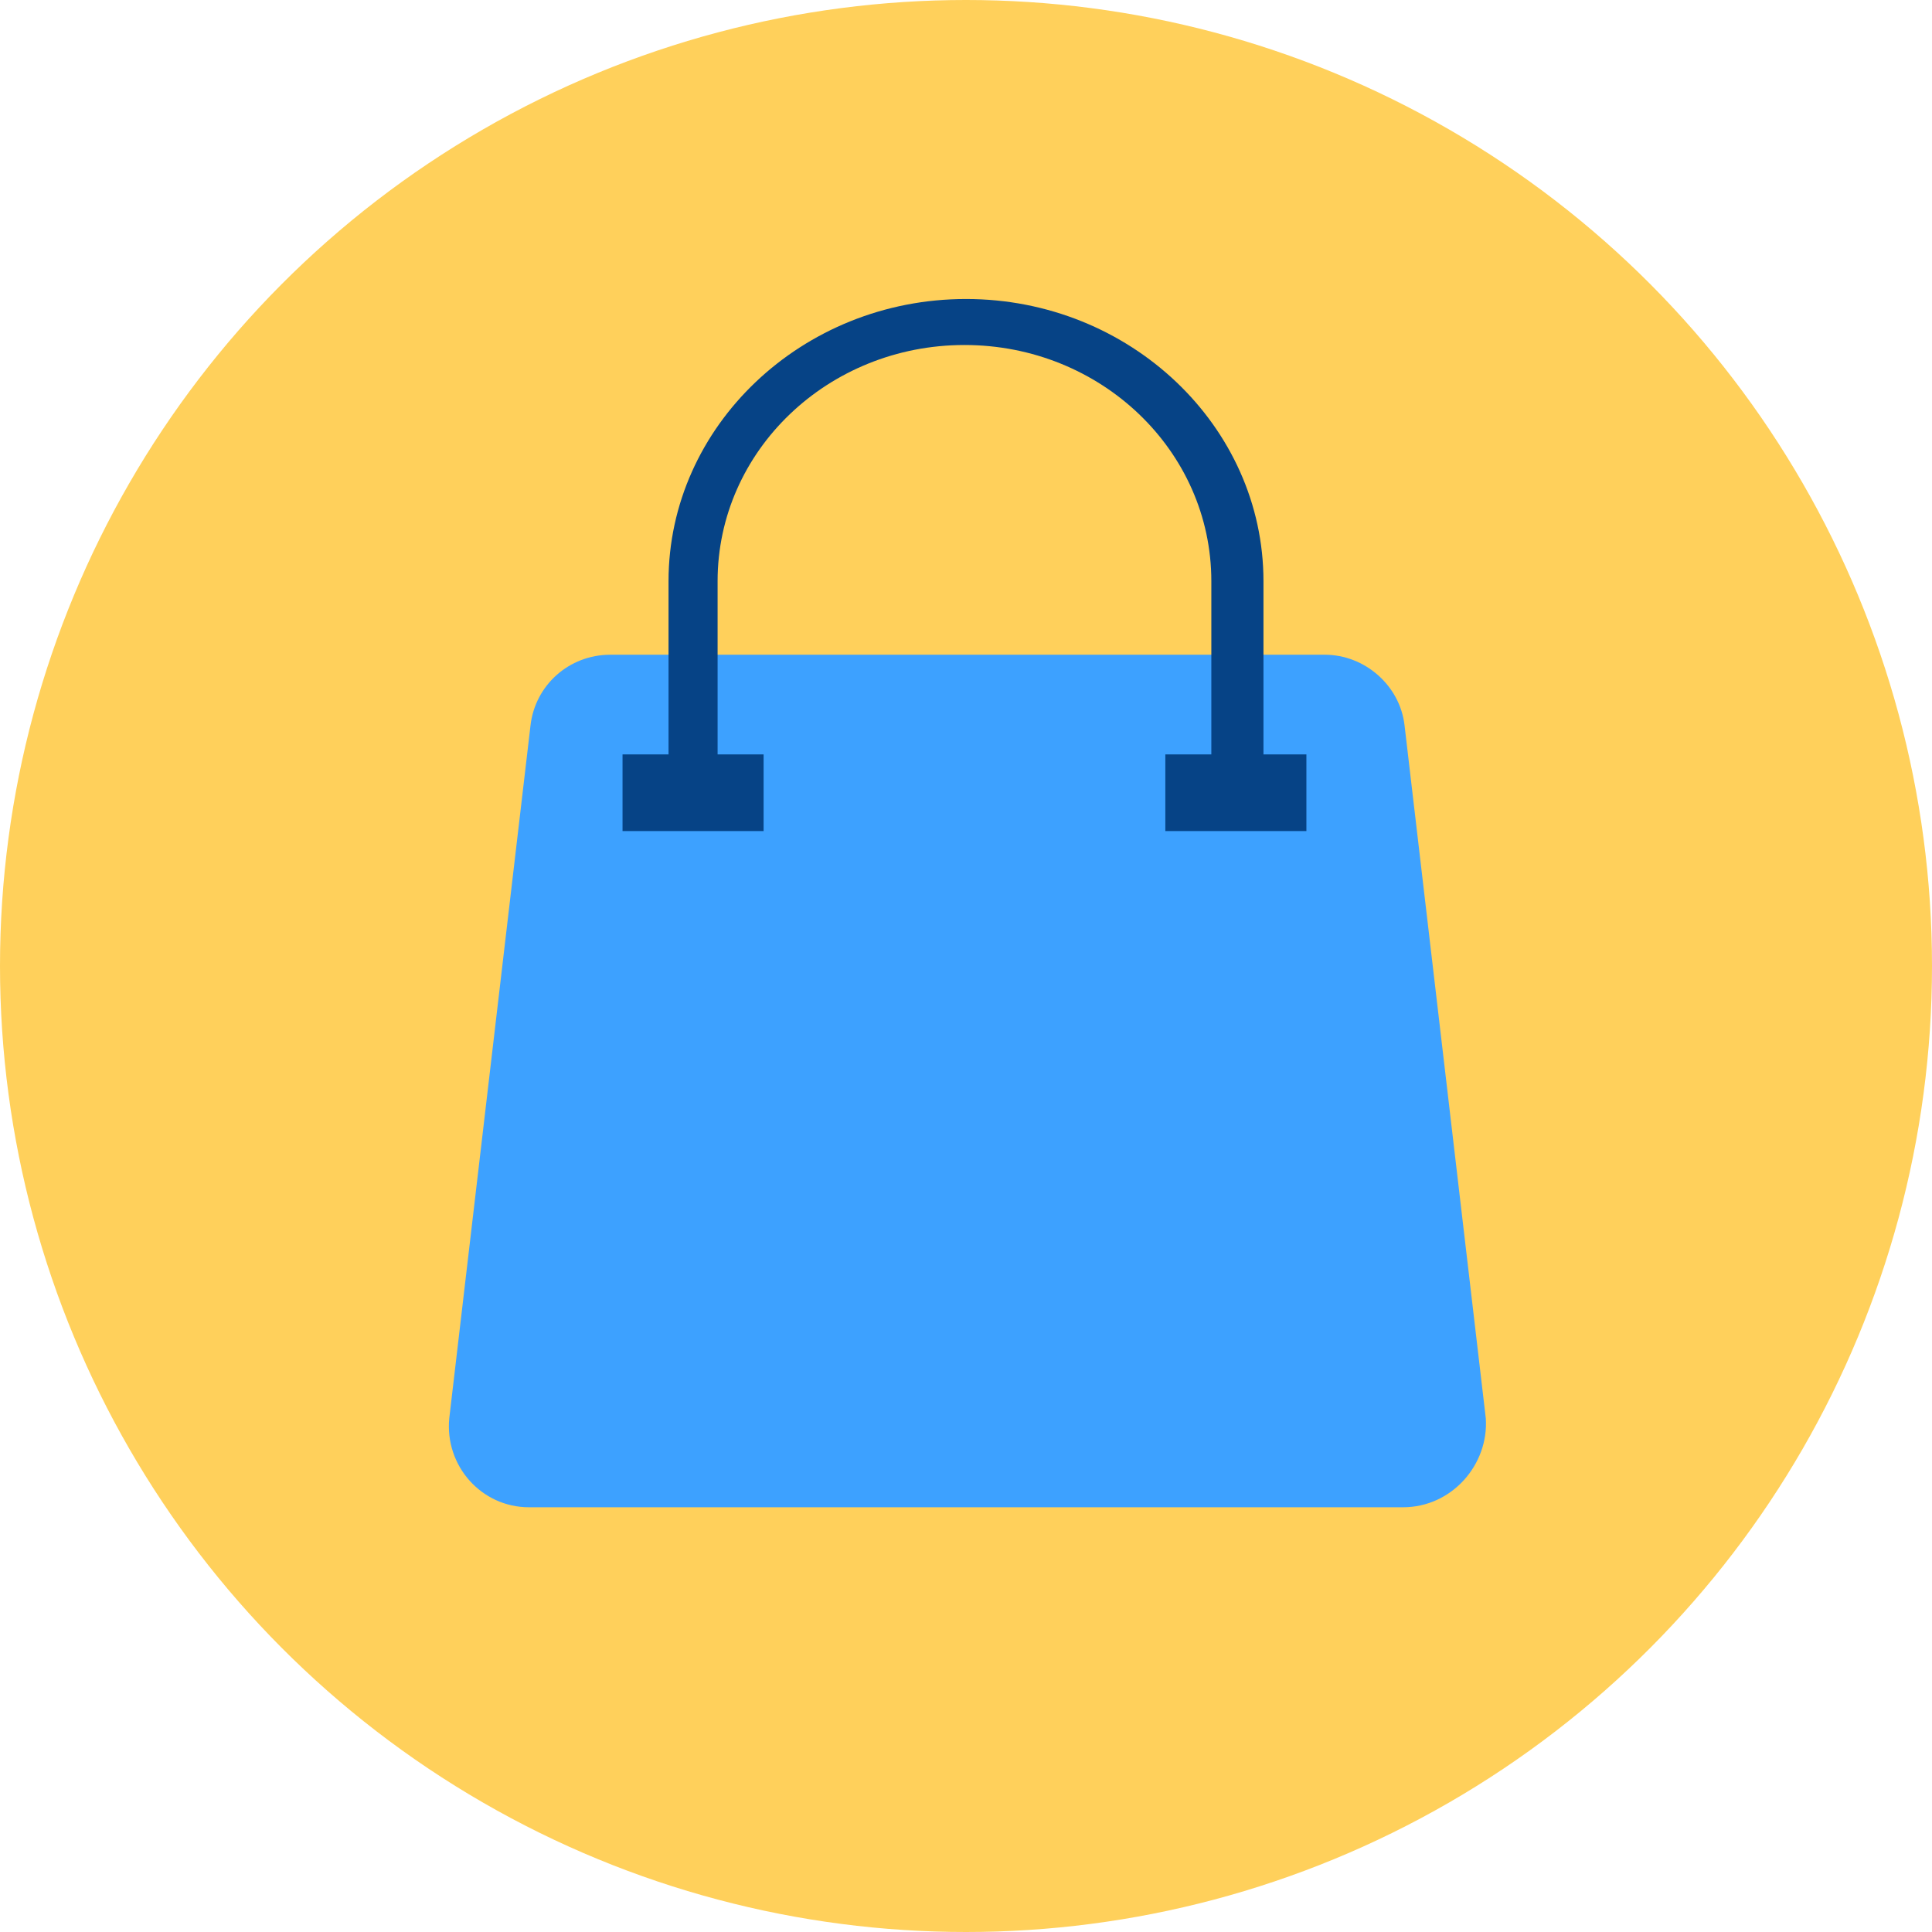 <!DOCTYPE svg PUBLIC "-//W3C//DTD SVG 1.1//EN" "http://www.w3.org/Graphics/SVG/1.1/DTD/svg11.dtd">
<!-- Uploaded to: SVG Repo, www.svgrepo.com, Transformed by: SVG Repo Mixer Tools -->
<svg height="800px" width="800px" version="1.1" id="Layer_1" xmlns="http://www.w3.org/2000/svg" xmlns:xlink="http://www.w3.org/1999/xlink" viewBox="0 0 504 504" xml:space="preserve" fill="#000000">
<g id="SVGRepo_bgCarrier" stroke-width="0"/>
<g id="SVGRepo_tracerCarrier" stroke-linecap="round" stroke-linejoin="round"/>
<g id="SVGRepo_iconCarrier"> <circle style="fill:#FFD05B;" cx="252" cy="252" r="252"/> <path style="fill:#3da1ff;" d="M366,393.2H138c-12.4,0-22-10.8-20.8-23.2l21.2-180.8c1.2-10.4,10-18.4,20.8-18.4h186.4 c10.4,0,19.6,8,20.8,18.4L387.6,370C388.4,382,378.8,393.2,366,393.2z"/> <path style="fill:#3da1ff;" d="M252,250c13.2-16,30.8-19.6,44-14.8c31.6,12,39.2,56.8,12,84.8c-56,58.4-56,58.4-56,58.4s0,0-56-58 c-27.2-28.4-19.6-73.2,12-84.8C221.2,230.4,238.8,234,252,250z"/> <path style="fill:#064386;" d="M329.6,196.8v-45.2c0-40.4-34.8-73.6-77.6-73.6s-77.6,33.2-77.6,73.6v45.2h-12v20h36.8v-20h-12v-45.2 c0-34,28.8-61.6,64.4-61.6s64.4,27.6,64.4,61.6v45.2h-12v20h36.8v-20H329.6z"/> </g>
</svg>